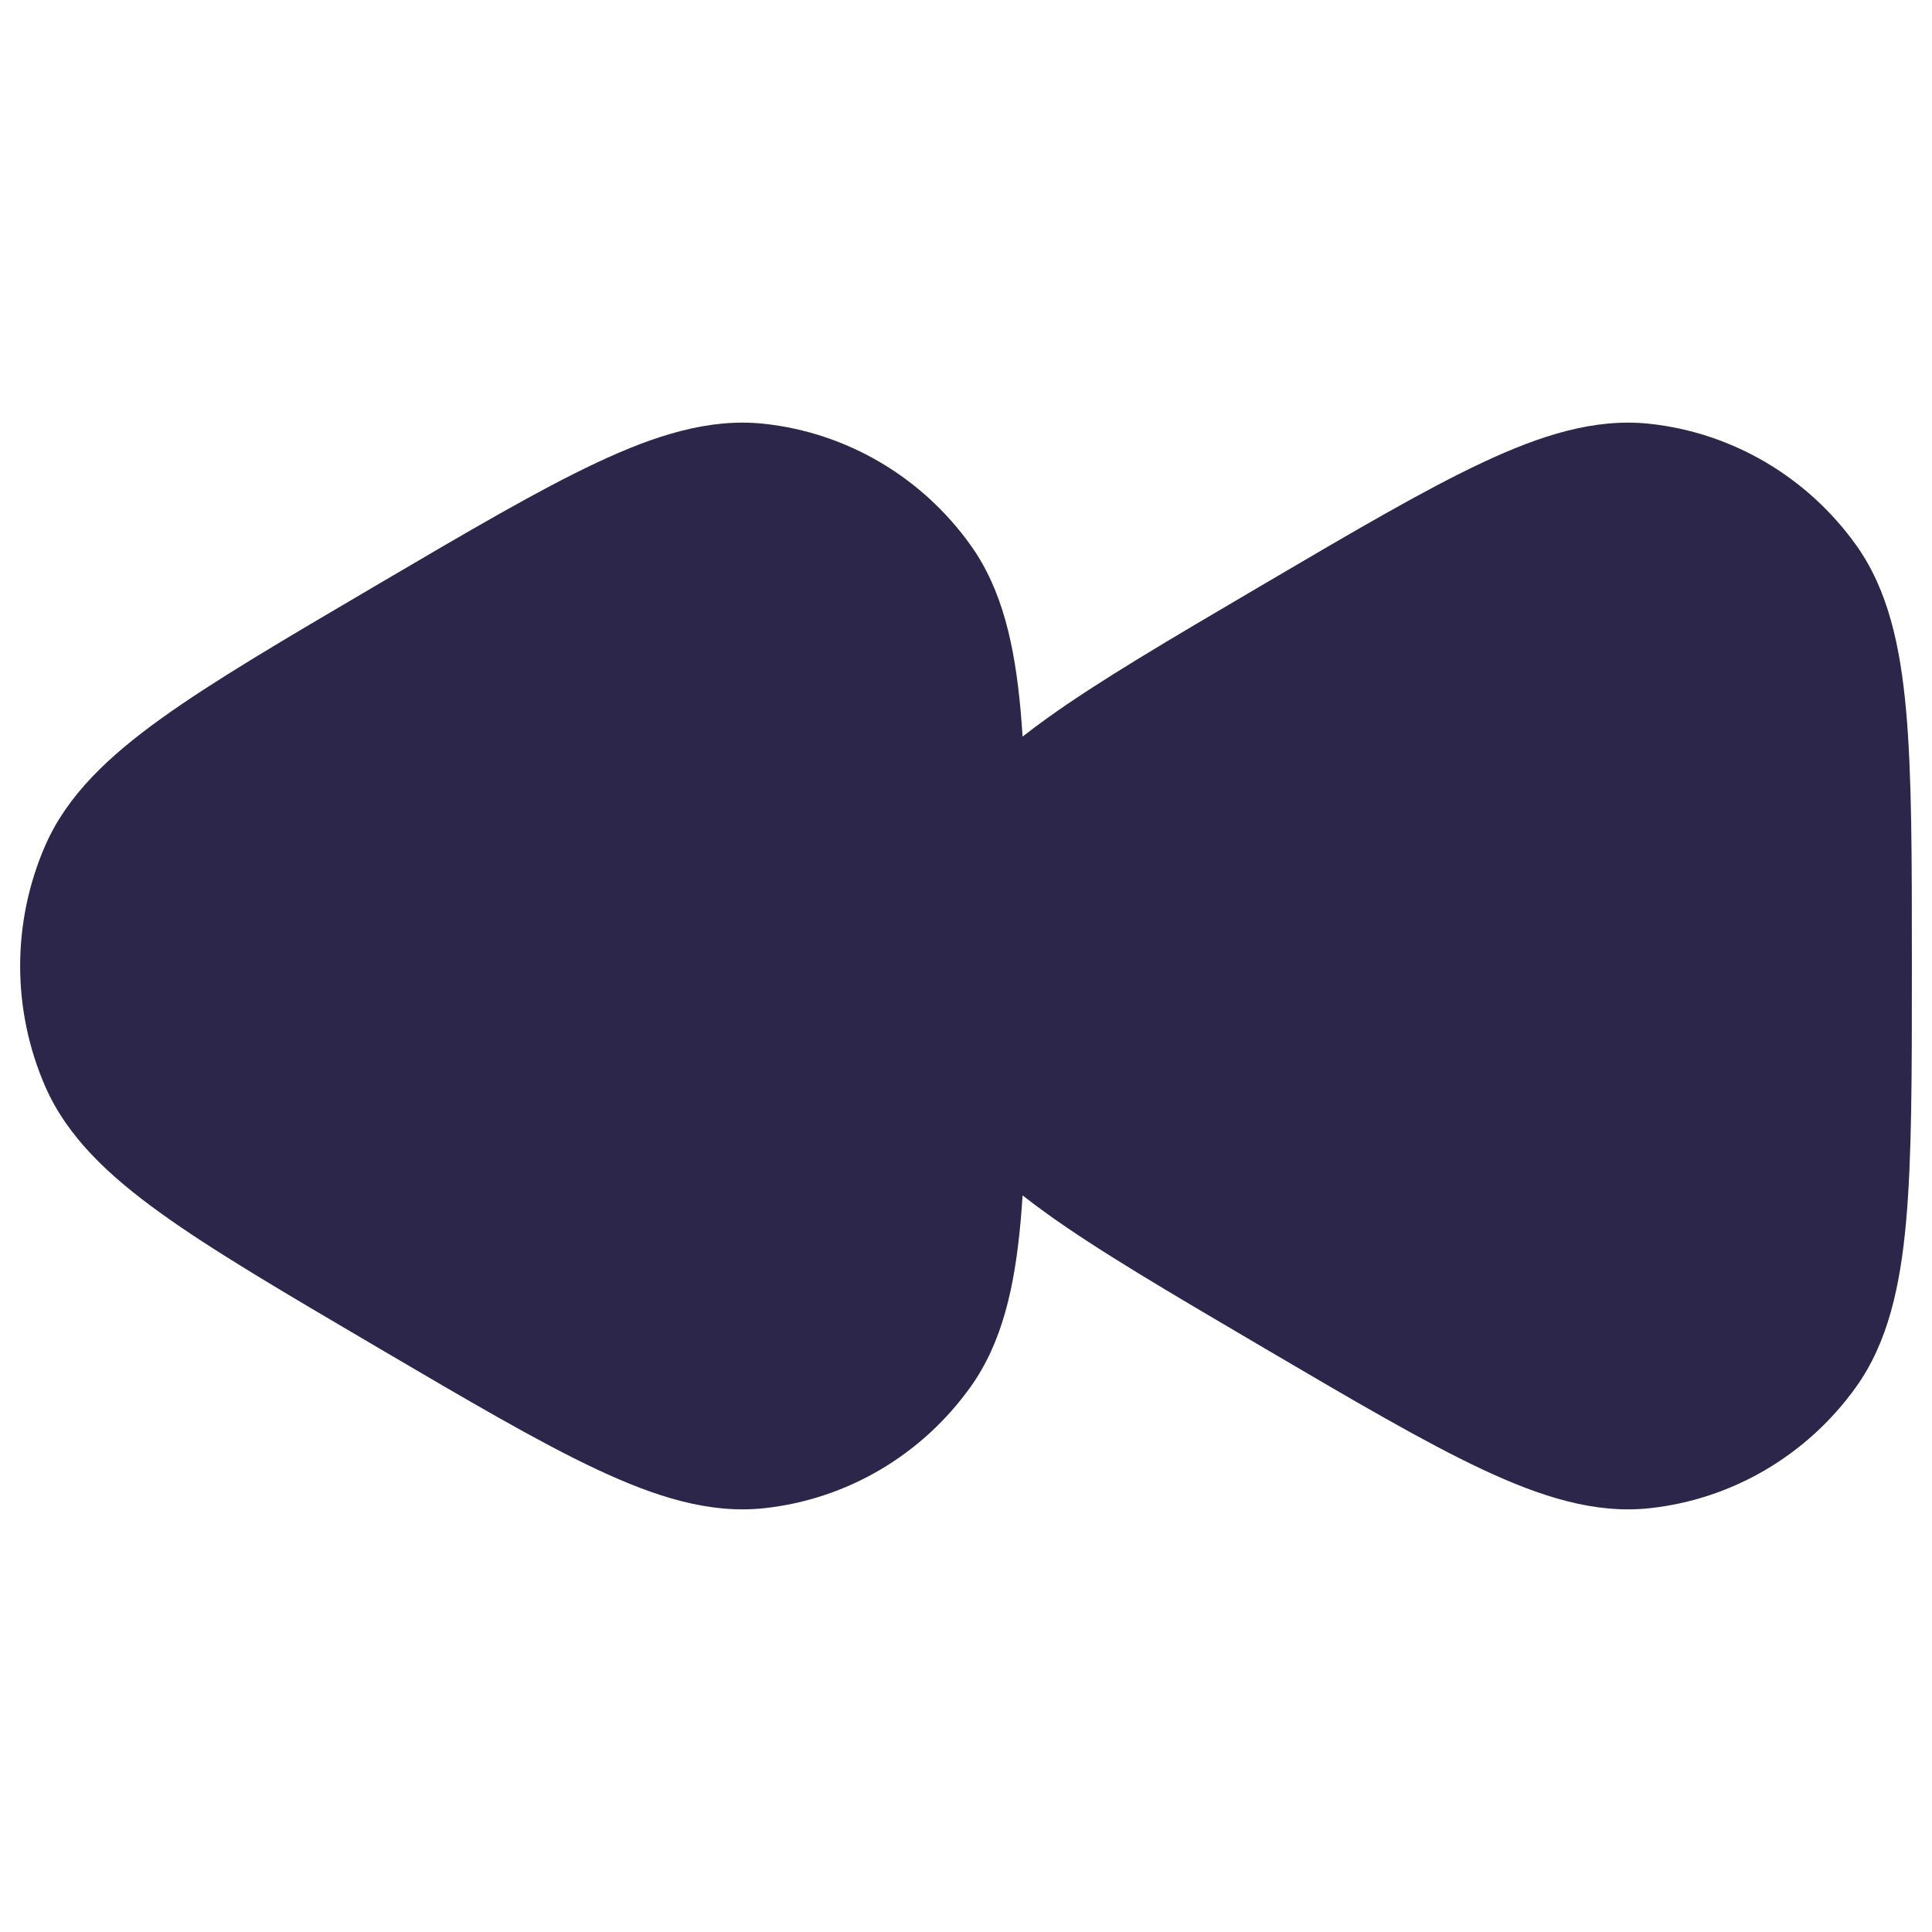 <svg xmlns="http://www.w3.org/2000/svg" width="24" height="24" viewBox="0 0 24 24">
  <defs/>
  <path fill="#2D264B" d="M12.678,8.822 C12.687,8.928 12.696,9.037 12.703,9.15 C12.799,9.075 12.899,9 13.002,8.926 C13.648,8.461 14.528,7.945 15.639,7.292 L15.707,7.252 C16.818,6.599 17.697,6.083 18.416,5.746 C19.138,5.407 19.811,5.192 20.488,5.264 C21.519,5.374 22.452,5.925 23.058,6.772 C23.453,7.325 23.605,8.019 23.678,8.822 C23.75,9.623 23.75,10.655 23.75,11.961 L23.75,12.039 C23.75,13.345 23.75,14.377 23.678,15.178 C23.605,15.981 23.453,16.674 23.058,17.228 C22.452,18.076 21.519,18.626 20.488,18.736 C19.811,18.808 19.138,18.593 18.416,18.254 C17.697,17.917 16.818,17.401 15.707,16.748 L15.639,16.708 C14.528,16.055 13.648,15.539 13.002,15.074 C12.899,15 12.799,14.925 12.703,14.85 C12.696,14.963 12.687,15.072 12.678,15.178 C12.605,15.981 12.453,16.674 12.057,17.228 C11.452,18.076 10.519,18.626 9.488,18.736 C8.811,18.808 8.138,18.593 7.416,18.254 C6.697,17.917 5.818,17.401 4.707,16.748 L4.639,16.708 C3.528,16.055 2.648,15.539 2.002,15.074 C1.352,14.607 0.837,14.124 0.563,13.499 C0.146,12.544 0.146,11.456 0.563,10.501 C0.837,9.876 1.352,9.393 2.002,8.926 C2.648,8.461 3.528,7.945 4.639,7.292 L4.707,7.252 C5.818,6.599 6.697,6.083 7.416,5.746 C8.138,5.407 8.811,5.192 9.488,5.264 C10.519,5.374 11.452,5.925 12.057,6.772 C12.453,7.325 12.605,8.019 12.678,8.822 Z"/>
</svg>

